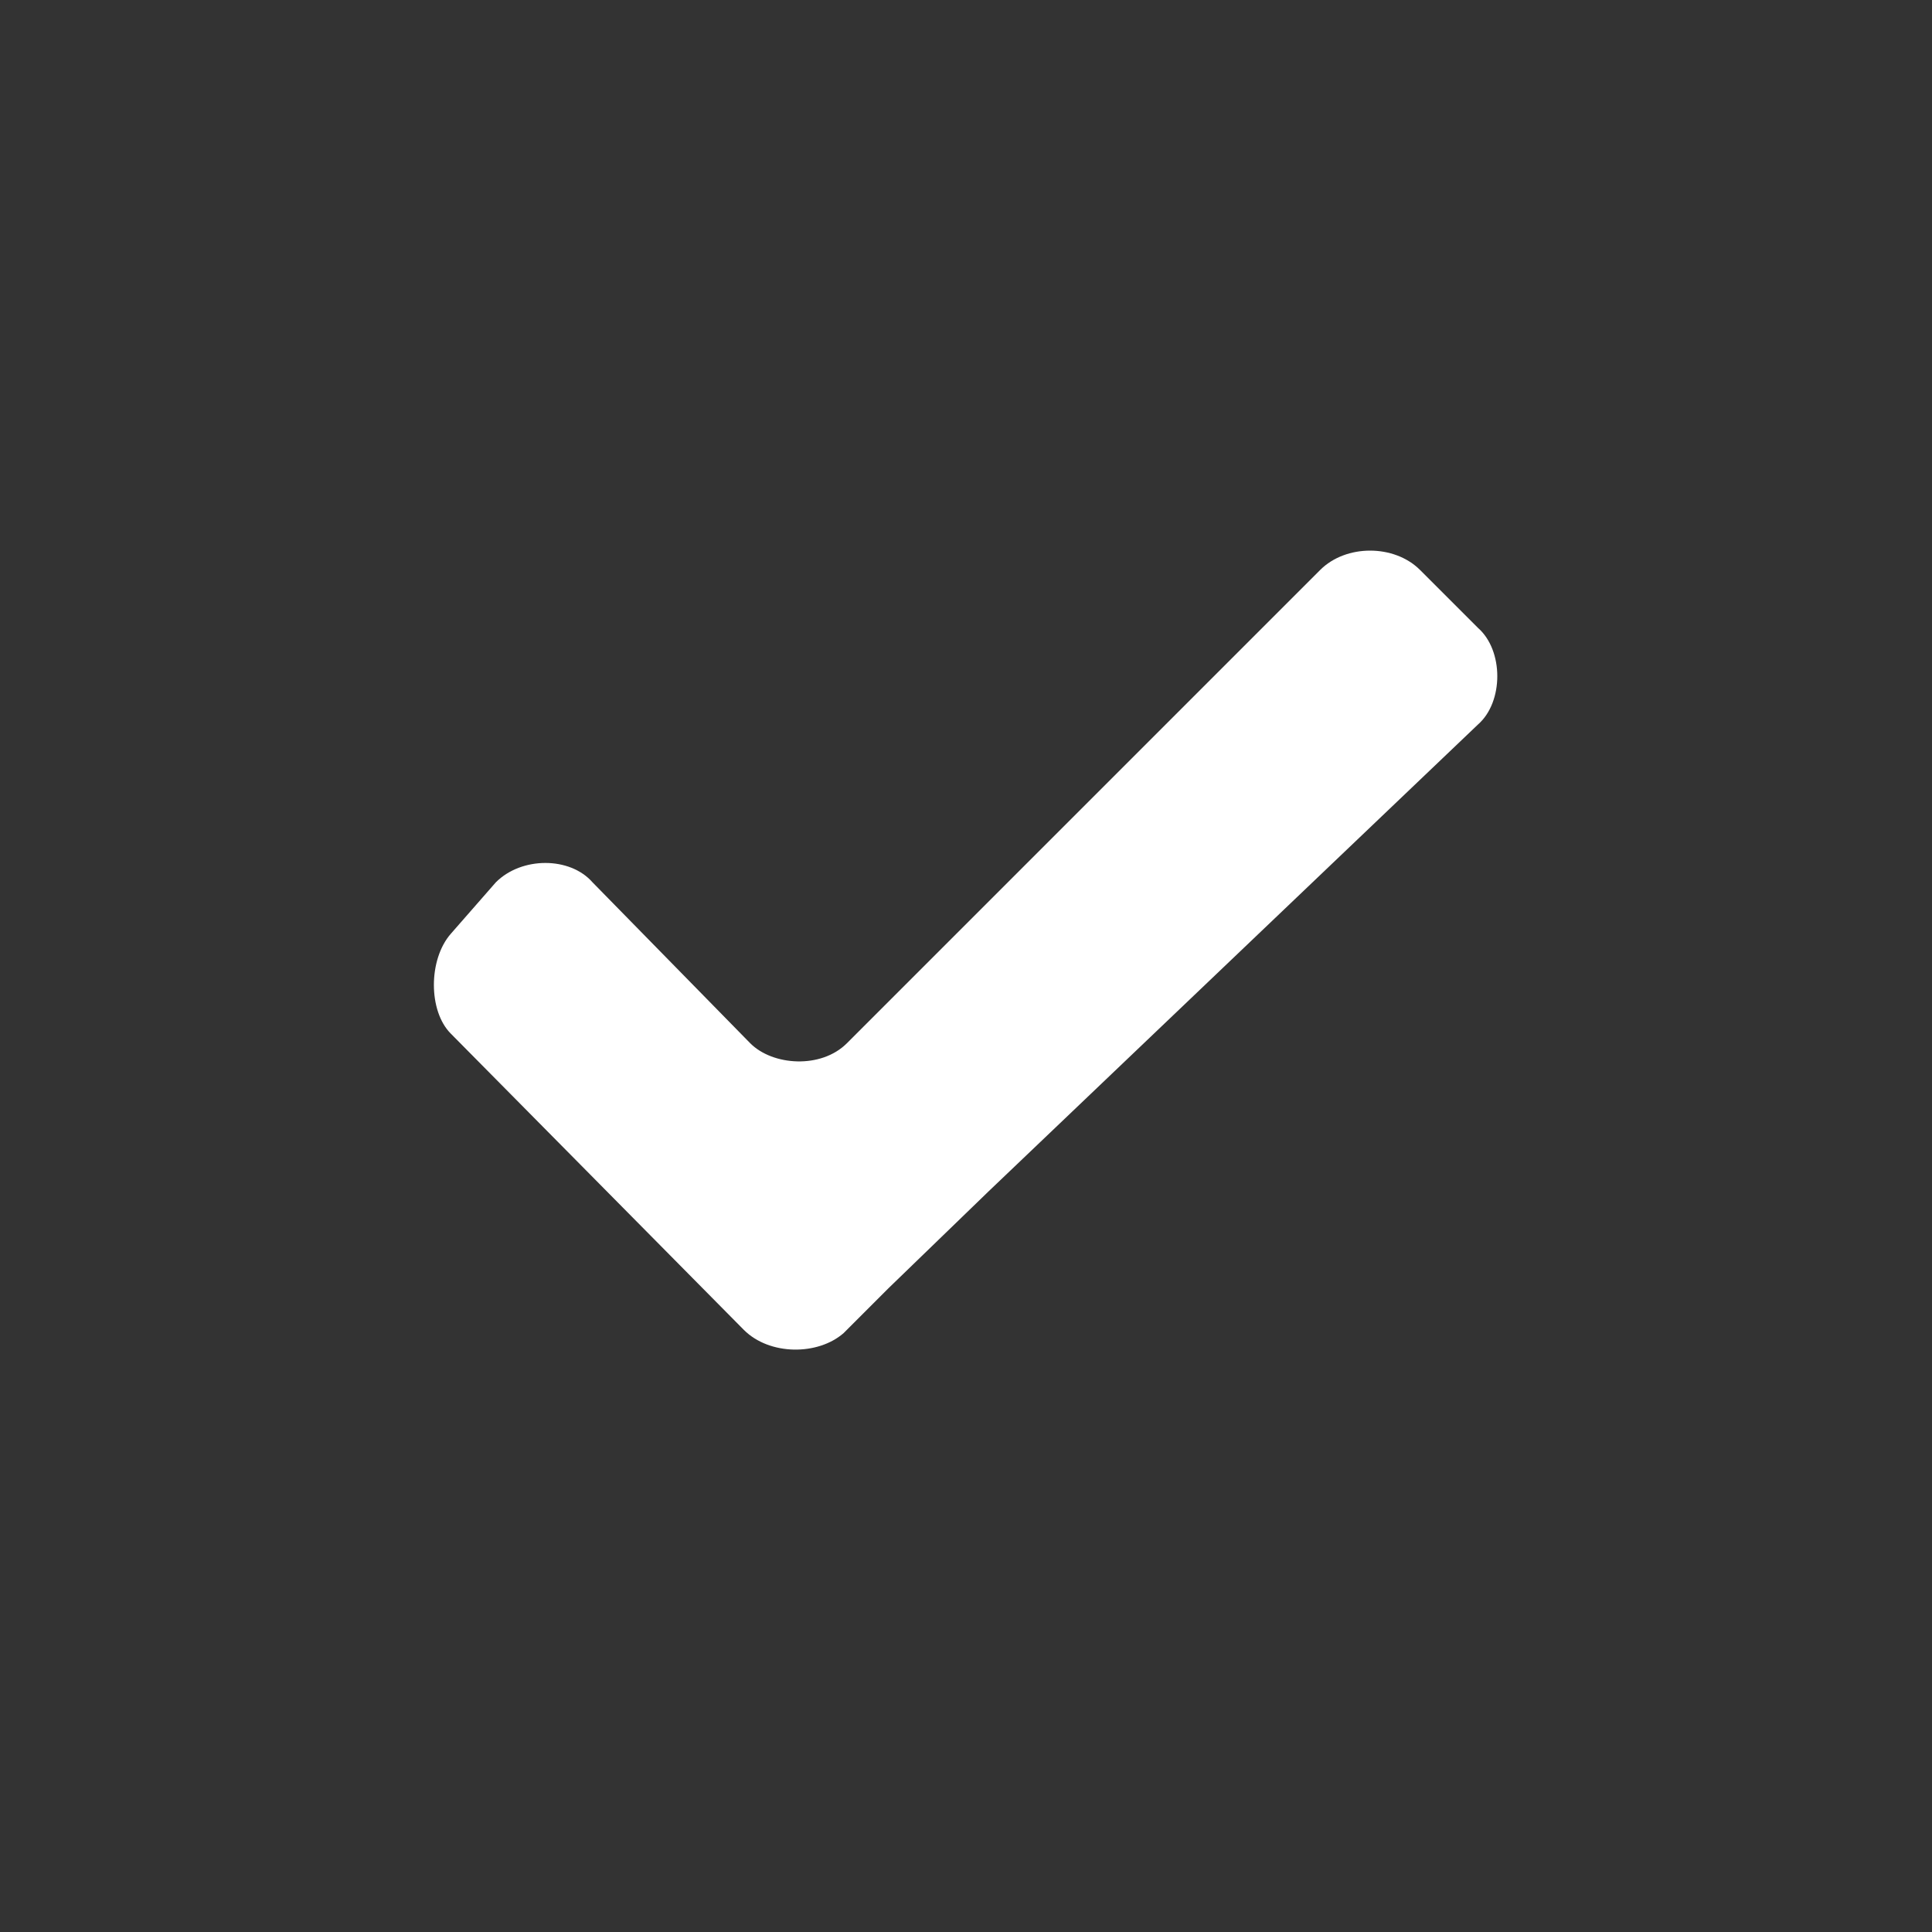 <?xml version="1.0" encoding="utf-8"?>
<!-- Generator: Adobe Illustrator 18.1.1, SVG Export Plug-In . SVG Version: 6.00 Build 0)  -->
<svg version="1.1" id="Capa_1" xmlns:sketch="http://www.bohemiancoding.com/sketch/ns"
	 xmlns="http://www.w3.org/2000/svg" xmlns:xlink="http://www.w3.org/1999/xlink" x="0px" y="0px" viewBox="10 -10 60 60"
	 enable-background="new 10 -10 60 60" xml:space="preserve">
<rect x="10" y="-10" width="60" height="60" fill="#333333" stroke="none"/>
<title>verification1</title>
<desc>Created with Sketch.</desc>
<g id="Style" sketch:type="MSPage">
	<g id="verification" sketch:type="MSArtboardGroup">
		<g id="Icon-_x2F_-personalinfo-Copy" transform="translate(14, 18)" sketch:type="MSLayerGroup">
			<path id="Shape" sketch:type="MSShapeGroup" fill="#FFFFFF" d="M10,1c-0.7,0.8-0.7,2.4,0,3.1l9.1,9.2c0.8,0.8,2.3,0.8,3.1,0.1
				l1.4-1.4l3.1-3L41.9-5.5c0.8-0.7,0.8-2.3,0-3l-1.8-1.8c-0.8-0.8-2.3-0.8-3.1,0L22.3,4.4c-0.8,0.8-2.3,0.7-3,0l-4.9-5
				c-0.7-0.8-2.2-0.8-3,0L10,1L10,1z"/>
		</g>
	</g>
</g>
</svg>
